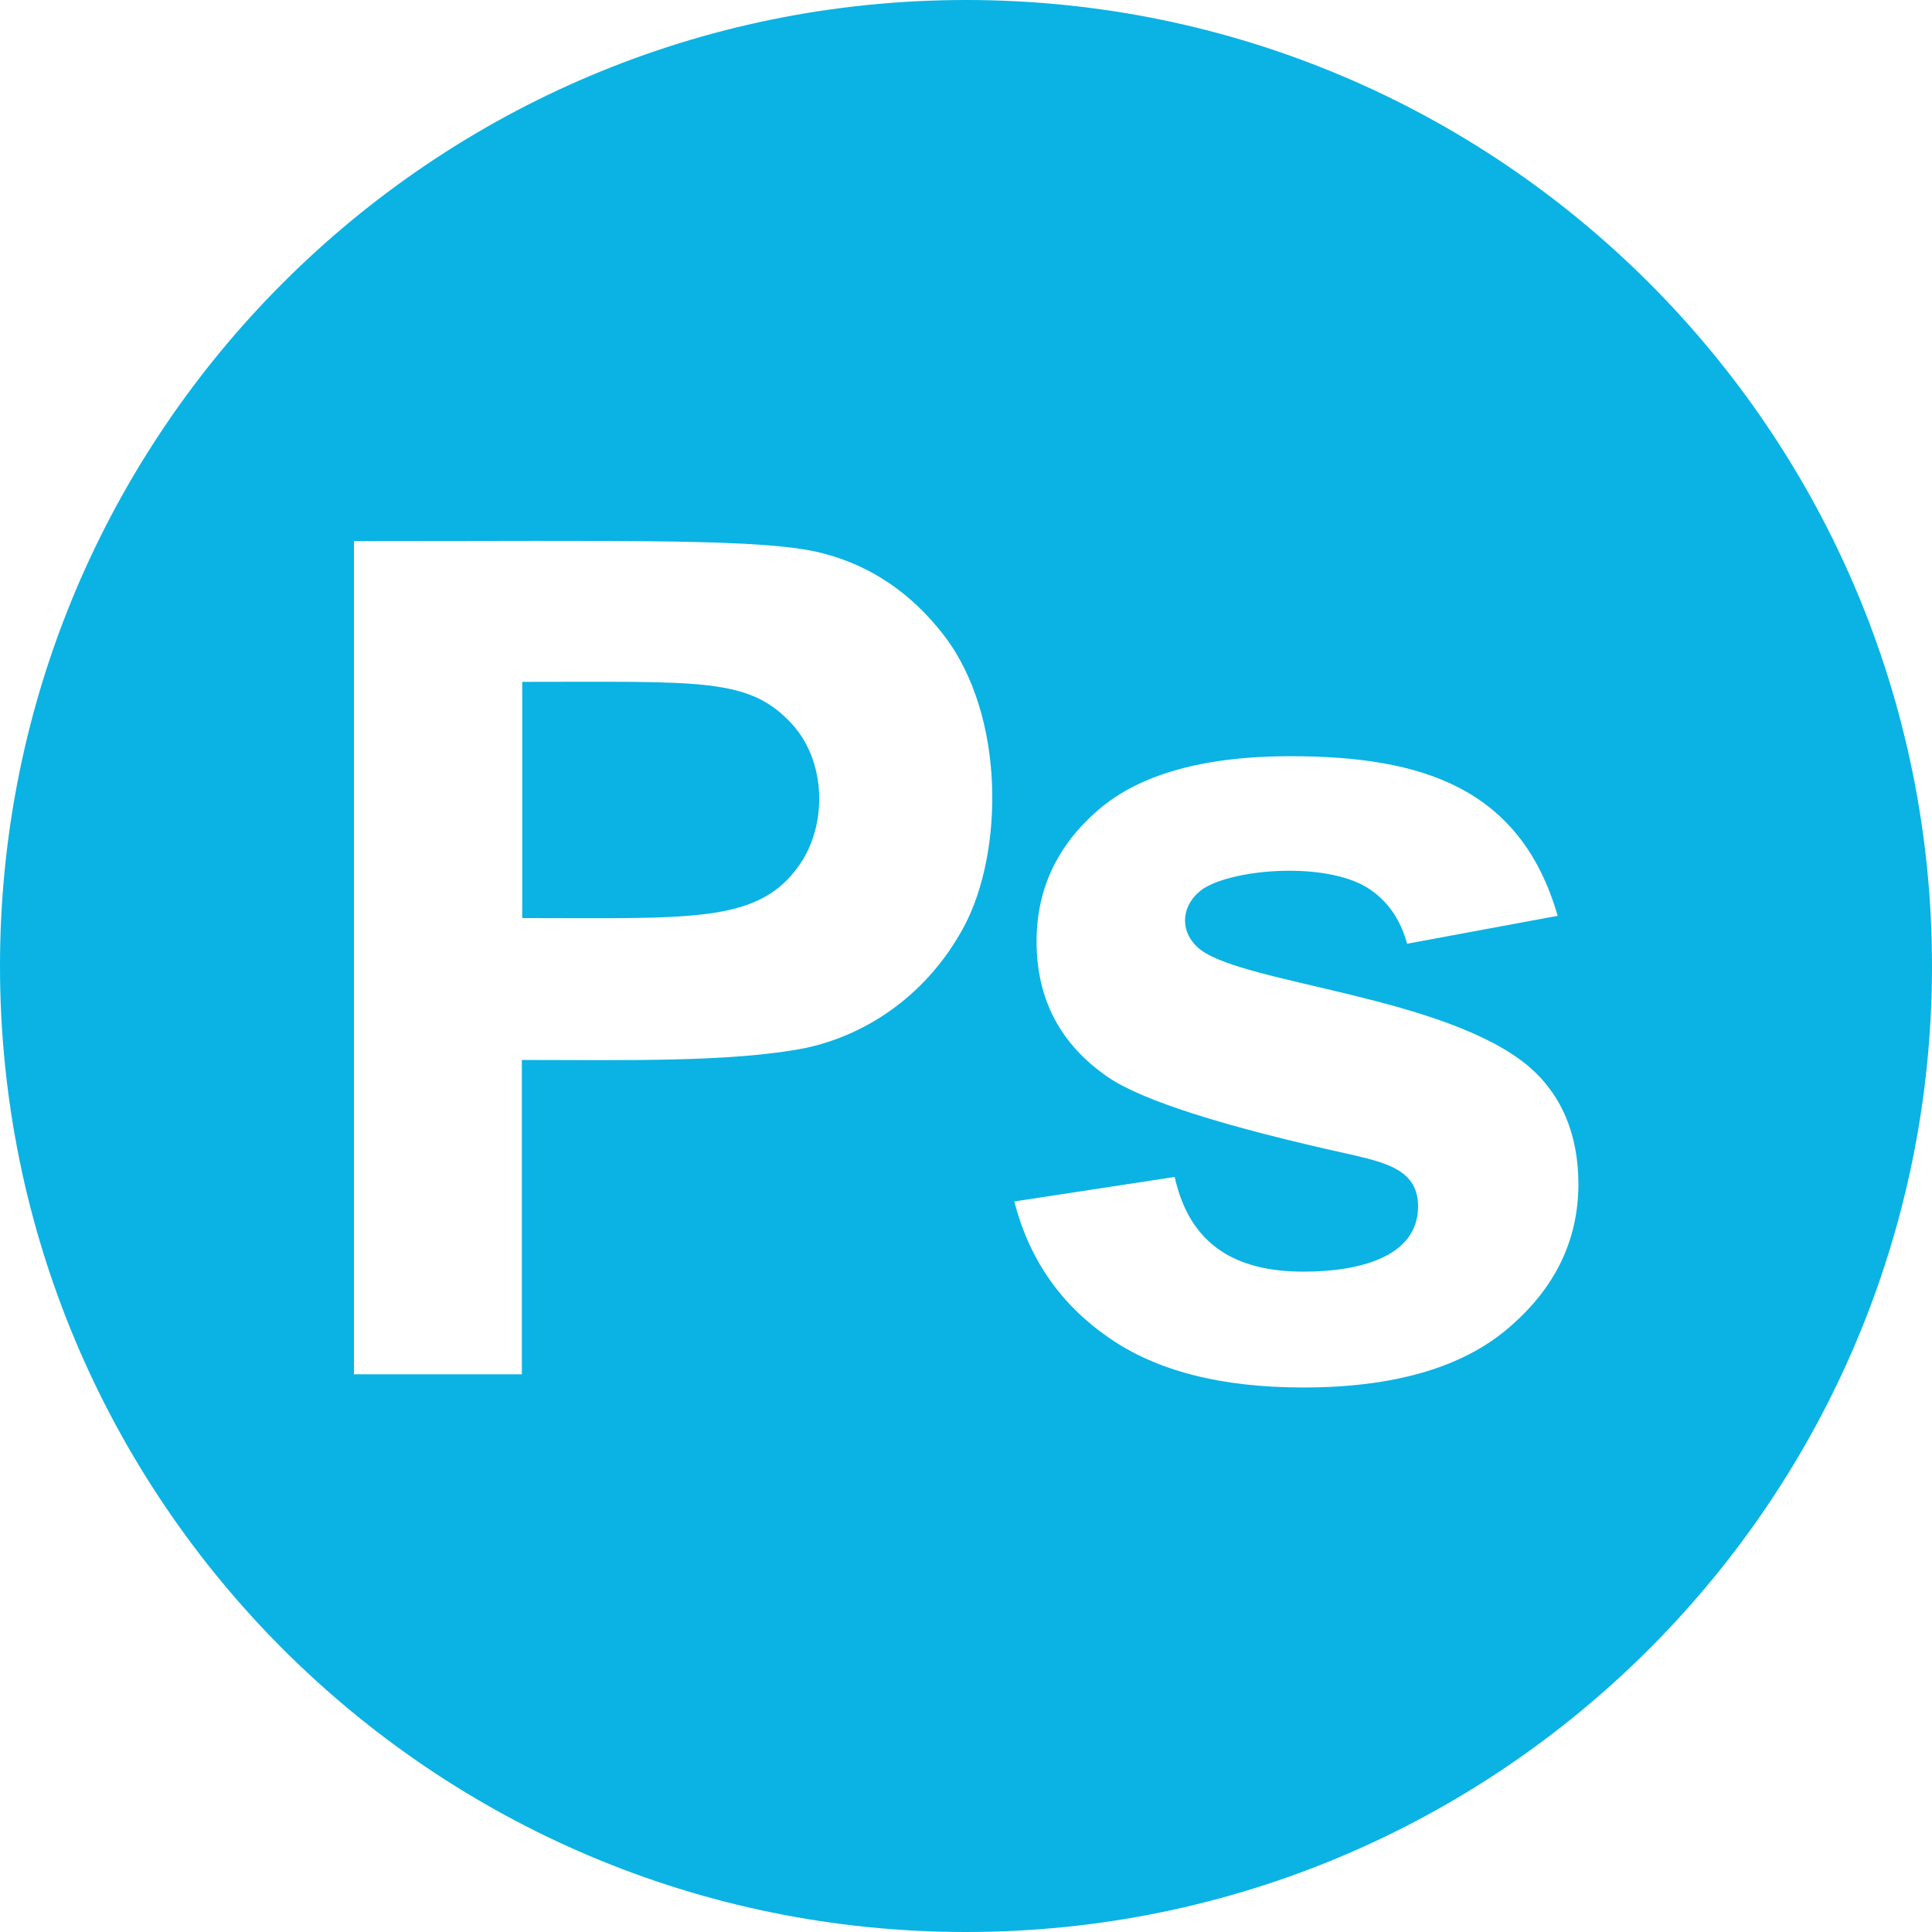 <?xml version="1.0" encoding="utf-8"?>
<!-- Generator: Adobe Illustrator 22.0.1, SVG Export Plug-In . SVG Version: 6.00 Build 0)  -->
<svg version="1.1" id="Capa_1" xmlns="http://www.w3.org/2000/svg" xmlns:xlink="http://www.w3.org/1999/xlink" x="0px" y="0px"
	 viewBox="0 0 512 512" style="enable-background:new 0 0 512 512;" xml:space="preserve">
<style type="text/css">
	.st0{fill:#0AB3E3;}
</style>
<g>
	<path class="st0" d="M138.4,180.7v62.6c45.2,0,62.8,1.5,73.6-14.3c7.2-10.5,7-27-2-37C198.6,179.5,186.2,180.7,138.4,180.7z"/>
	<path class="st0" d="M256,0C114.6,0,0,114.6,0,256s114.6,256,256,256s256-114.6,256-256S397.4,0,256,0z M255.5,245.5
		c-9.4,17.6-25.2,28.6-41.9,32.2c-19.6,3.9-48.6,3.2-75.3,3.2v83.3H93.8V143.4c73.1,0,109.4-0.8,124.5,3.3
		c12.6,3.3,23.2,10.5,31.8,21.6C266.6,189.8,265.9,226,255.5,245.5z M399.8,351.9c-12.2,10.5-30.4,15.8-54.4,15.8
		c-21.8,0-39-4.4-51.7-13.3c-12.7-8.8-21-20.8-24.9-36l42.5-6.5c4,18,16.1,25.1,34.2,25.1c13.8,0,30.3-3.5,30.3-17.3
		c0-9.3-7.8-11.4-17.2-13.6c-34.1-7.5-55.8-14.4-64.9-20.6c-12.6-8.6-19-20.6-19-36c0-13.9,5.5-25.5,16.4-34.9
		c10.9-9.4,27.9-14.2,50.9-14.2c34.9,0,61,8.4,70.8,42.3l-39.9,7.4c-1.7-6.2-4.9-11-9.7-14.3c-10.9-7.6-35.9-5.7-44.3-0.3
		c-6,4.1-6.7,11.7-0.6,16.3c12.3,9,64.6,12.3,86.7,30.7c8.8,7.5,13.3,18,13.3,31.5C418.2,328.8,412.1,341.4,399.8,351.9z"/>
</g>
</svg>
